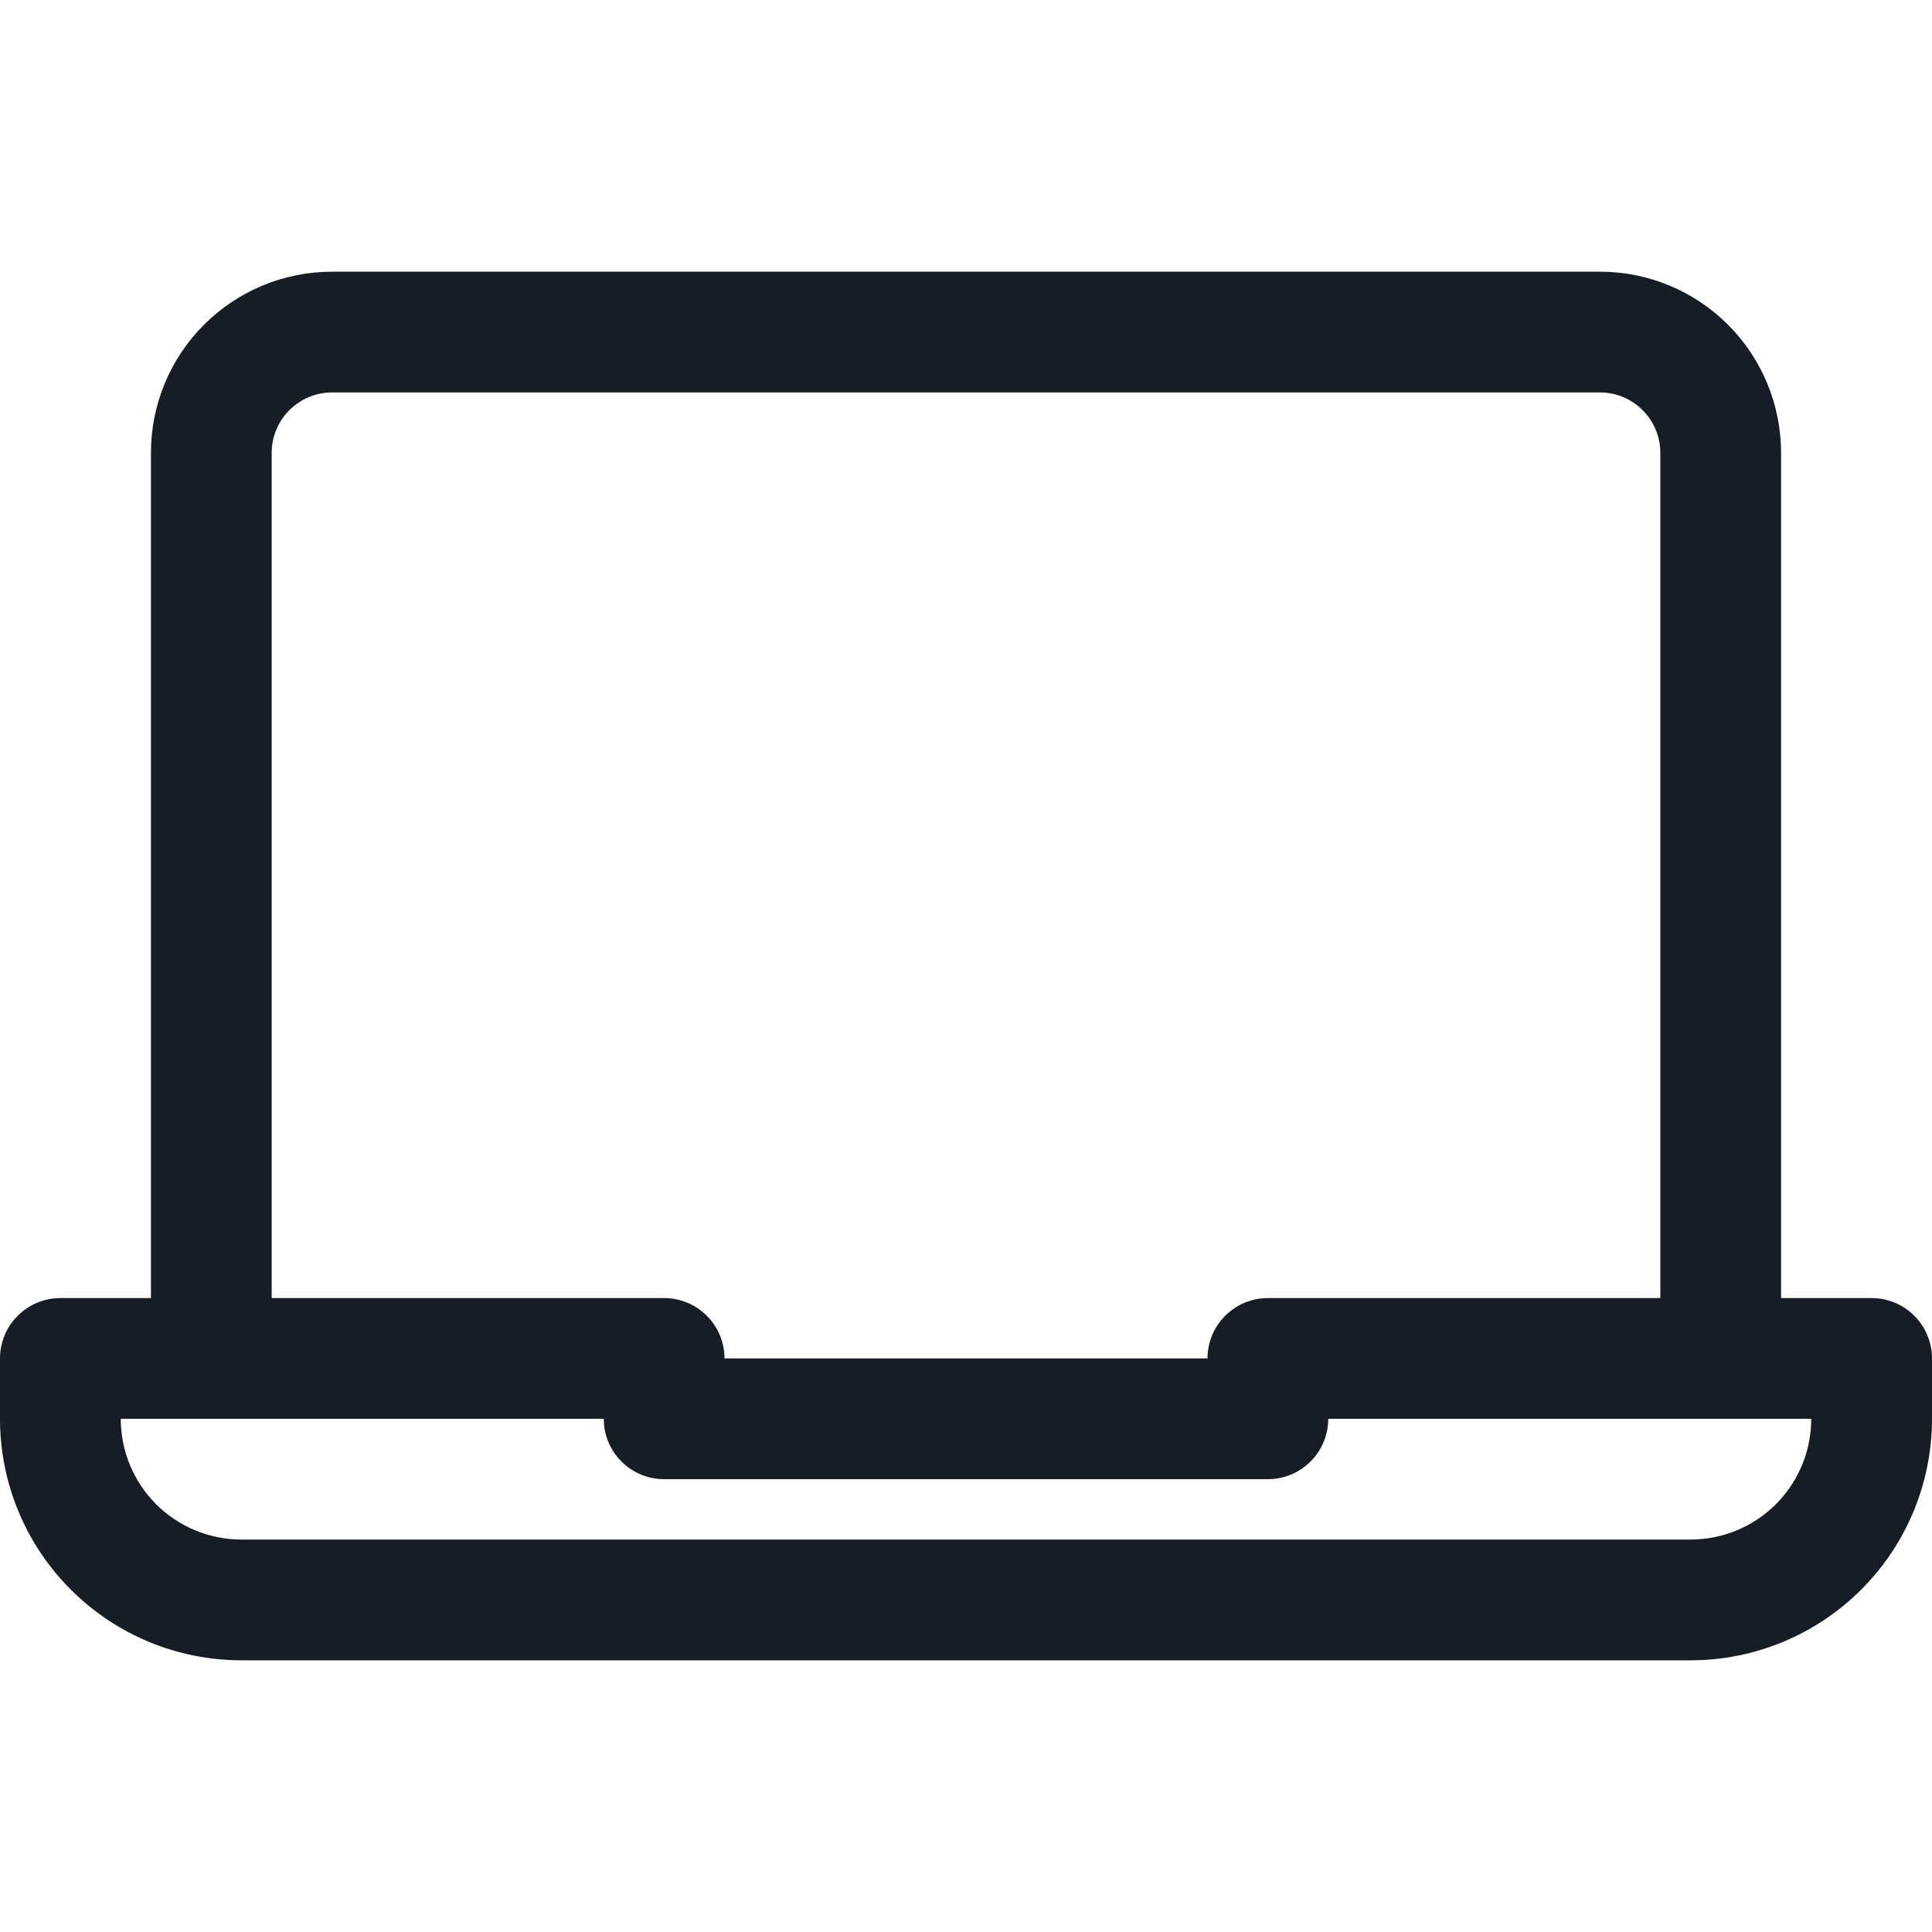 <svg width="24" height="24" viewBox="0 0 24 24" fill="none" xmlns="http://www.w3.org/2000/svg">
<g clip-path="url(#clip0_1885_38869)">
<path d="M23.25 16.125H22.125V5.625C22.125 5.028 21.888 4.456 21.466 4.034C21.044 3.612 20.472 3.375 19.875 3.375H4.125C3.528 3.375 2.956 3.612 2.534 4.034C2.112 4.456 1.875 5.028 1.875 5.625V16.125H0.75C0.551 16.125 0.36 16.204 0.22 16.345C0.079 16.485 0 16.676 0 16.875L0 17.625C0 18.421 0.316 19.184 0.879 19.746C1.441 20.309 2.204 20.625 3 20.625H21C21.796 20.625 22.559 20.309 23.121 19.746C23.684 19.184 24 18.421 24 17.625V16.875C24 16.676 23.921 16.485 23.78 16.345C23.64 16.204 23.449 16.125 23.25 16.125ZM3.375 5.625C3.375 5.426 3.454 5.235 3.595 5.095C3.735 4.954 3.926 4.875 4.125 4.875H19.875C20.074 4.875 20.265 4.954 20.405 5.095C20.546 5.235 20.625 5.426 20.625 5.625V16.125H15.75C15.551 16.125 15.36 16.204 15.22 16.345C15.079 16.485 15 16.676 15 16.875H9C9 16.676 8.921 16.485 8.78 16.345C8.64 16.204 8.449 16.125 8.25 16.125H3.375V5.625ZM21 19.125H3C2.602 19.125 2.221 18.967 1.939 18.686C1.658 18.404 1.5 18.023 1.5 17.625H7.5C7.5 17.824 7.579 18.015 7.72 18.155C7.86 18.296 8.051 18.375 8.25 18.375H15.75C15.949 18.375 16.14 18.296 16.28 18.155C16.421 18.015 16.5 17.824 16.5 17.625H22.5C22.5 18.023 22.342 18.404 22.061 18.686C21.779 18.967 21.398 19.125 21 19.125Z" fill="#181D25"/>
</g>
<defs>
<clipPath id="clip0_1885_38869">
<rect width="24" height="24" fill="white"/>
</clipPath>
</defs>
</svg>
